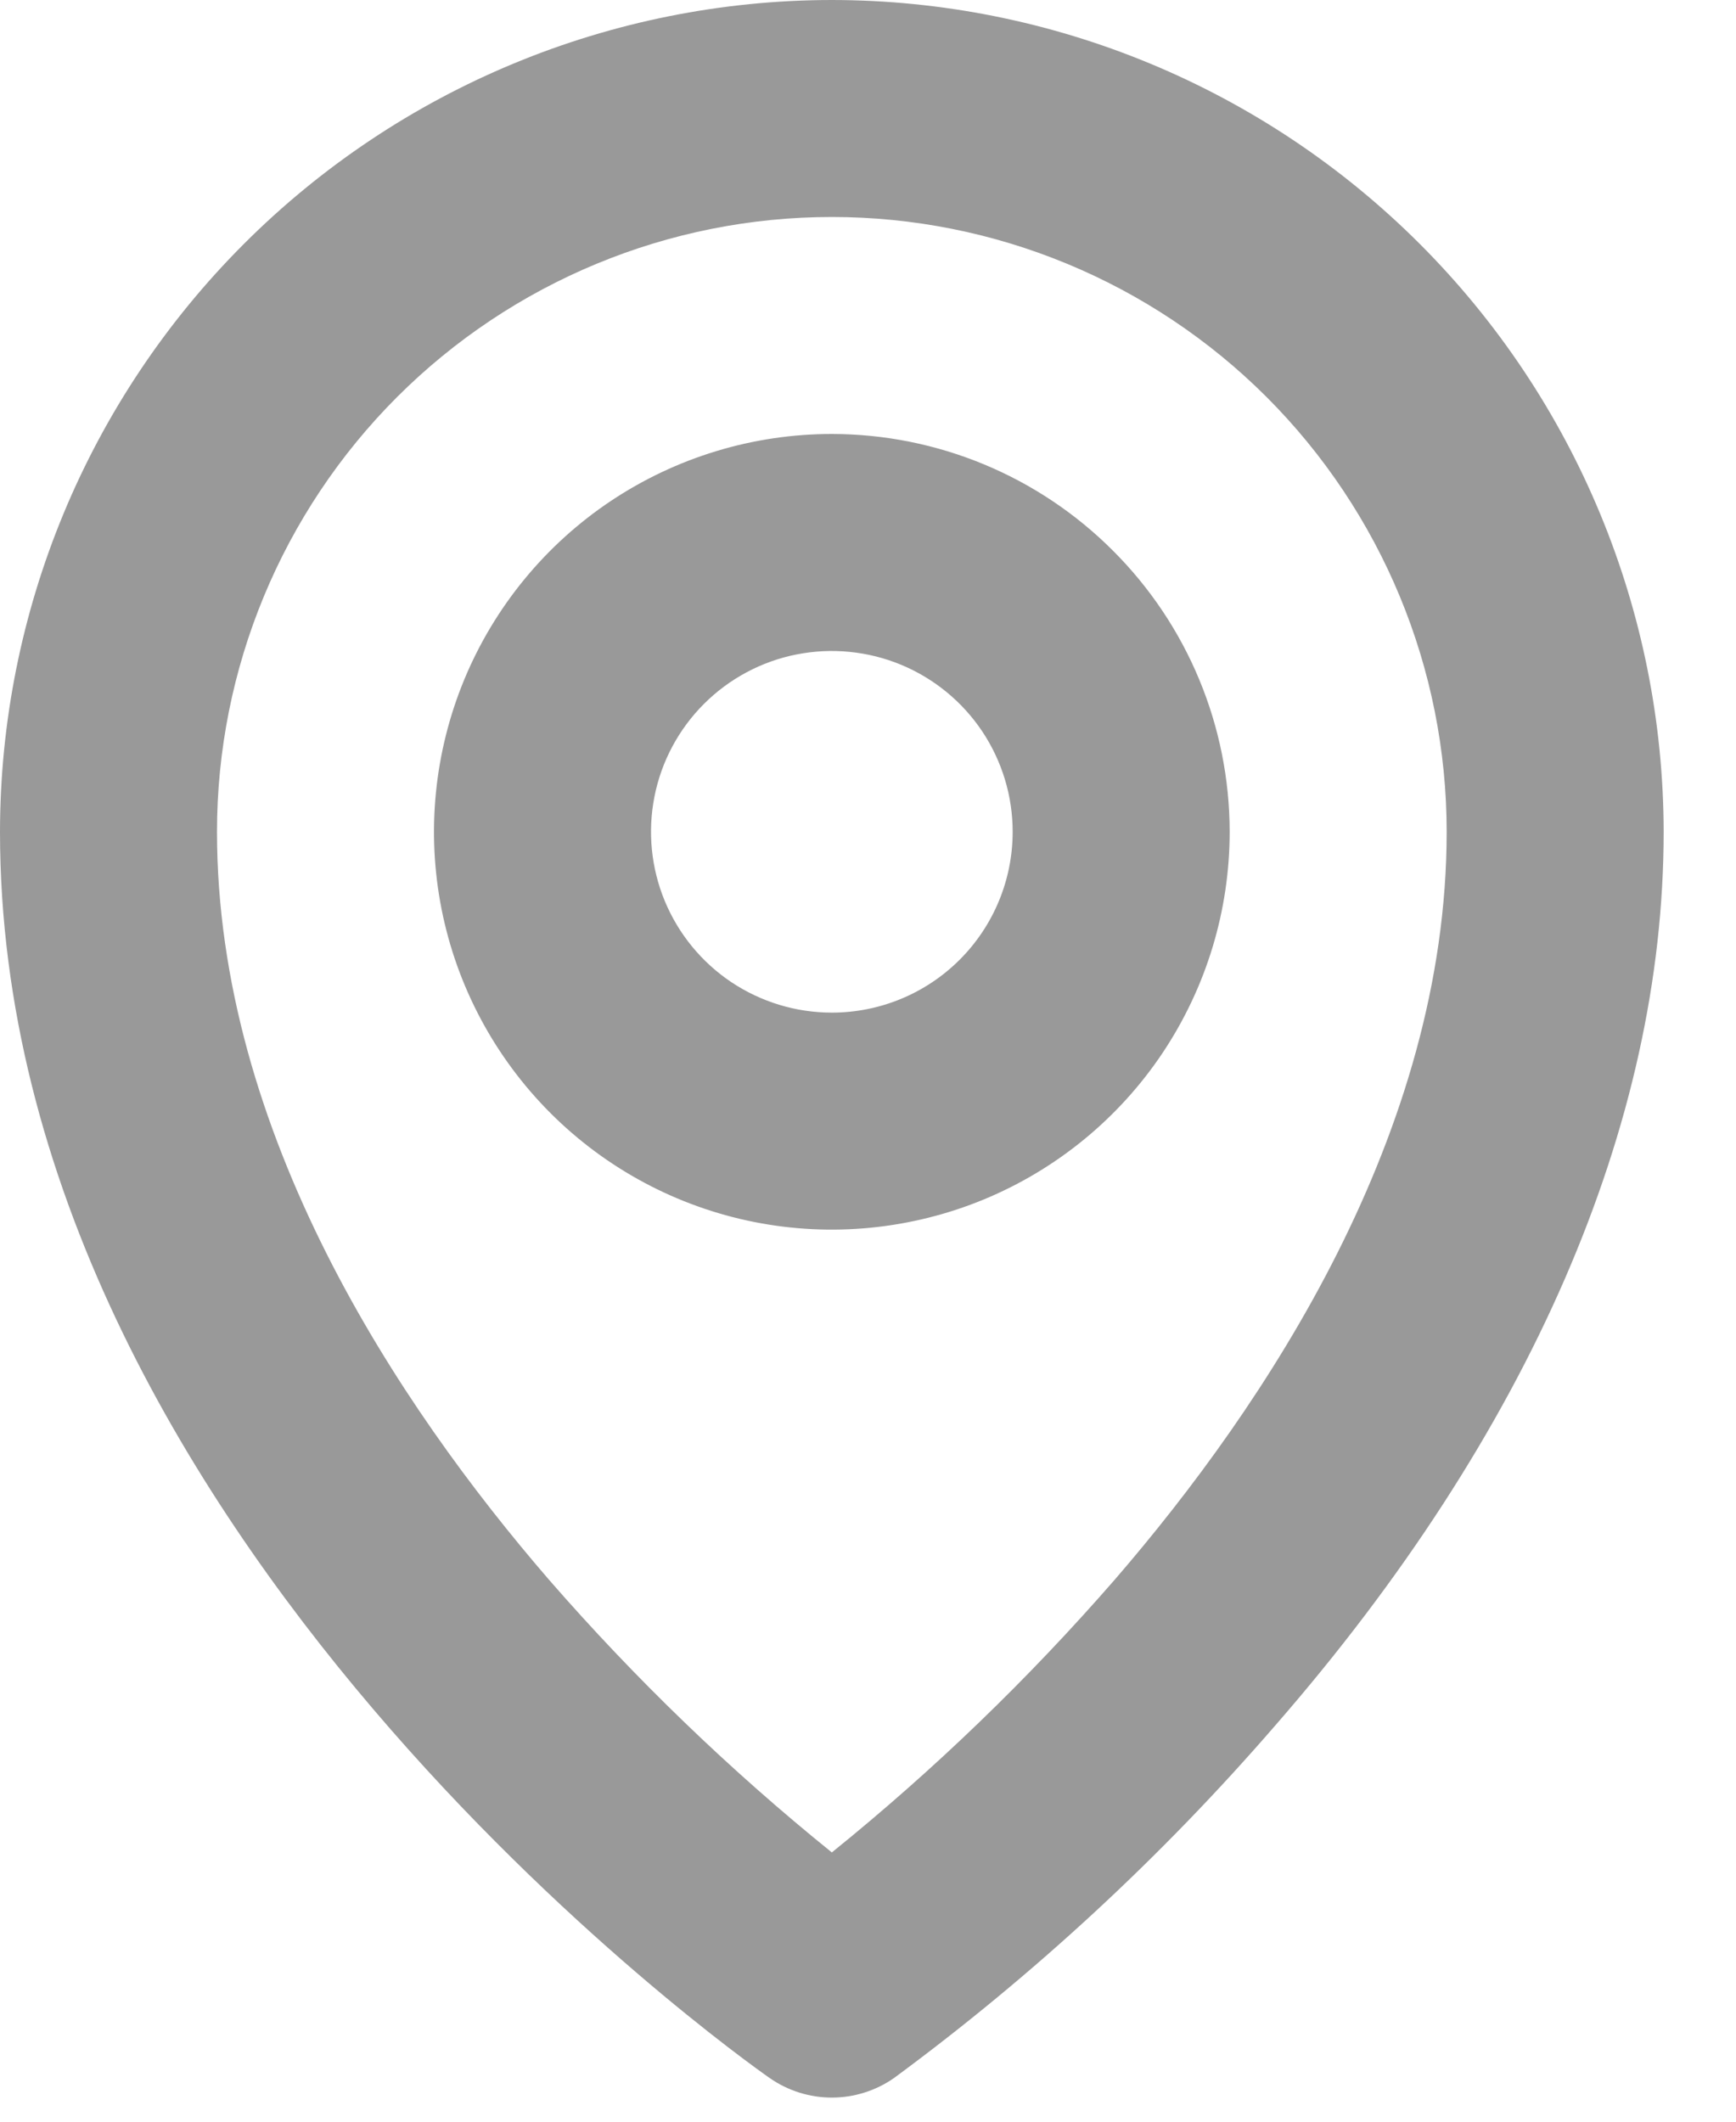 <svg width="18" height="22" viewBox="0 0 18 22" fill="none" xmlns="http://www.w3.org/2000/svg">
<path d="M8.625 4.5C7.809 4.5 7.012 4.742 6.333 5.195C5.655 5.648 5.126 6.293 4.814 7.046C4.502 7.8 4.42 8.63 4.579 9.43C4.738 10.23 5.131 10.965 5.708 11.542C6.285 12.119 7.02 12.512 7.82 12.671C8.62 12.83 9.45 12.748 10.204 12.436C10.957 12.124 11.602 11.595 12.055 10.917C12.508 10.238 12.75 9.441 12.75 8.625C12.749 7.531 12.314 6.483 11.54 5.71C10.767 4.936 9.719 4.501 8.625 4.5ZM8.625 10.5C8.254 10.5 7.892 10.39 7.583 10.184C7.275 9.978 7.035 9.685 6.893 9.343C6.751 9 6.714 8.623 6.786 8.259C6.858 7.895 7.037 7.561 7.299 7.299C7.561 7.037 7.895 6.858 8.259 6.786C8.623 6.714 9 6.751 9.343 6.893C9.685 7.035 9.978 7.275 10.184 7.583C10.39 7.892 10.5 8.254 10.5 8.625C10.5 9.122 10.303 9.599 9.951 9.951C9.599 10.303 9.122 10.5 8.625 10.5ZM8.625 0C6.338 0.002 4.146 0.912 2.529 2.529C0.912 4.146 0.002 6.338 0 8.625C0 15.877 7.654 21.319 7.98 21.547C8.169 21.679 8.394 21.75 8.625 21.75C8.856 21.75 9.081 21.679 9.27 21.547C10.72 20.478 12.046 19.252 13.224 17.89C15.858 14.866 17.25 11.66 17.25 8.625C17.247 6.338 16.338 4.146 14.721 2.529C13.104 0.912 10.912 0.002 8.625 0ZM11.559 16.379C10.665 17.406 9.684 18.353 8.625 19.208C7.566 18.353 6.585 17.406 5.691 16.379C4.125 14.566 2.25 11.748 2.25 8.625C2.25 6.934 2.922 5.313 4.117 4.117C5.313 2.922 6.934 2.25 8.625 2.25C10.316 2.25 11.937 2.922 13.133 4.117C14.328 5.313 15 6.934 15 8.625C15 11.748 13.125 14.566 11.559 16.379Z" fill="#999999"/>
</svg>
